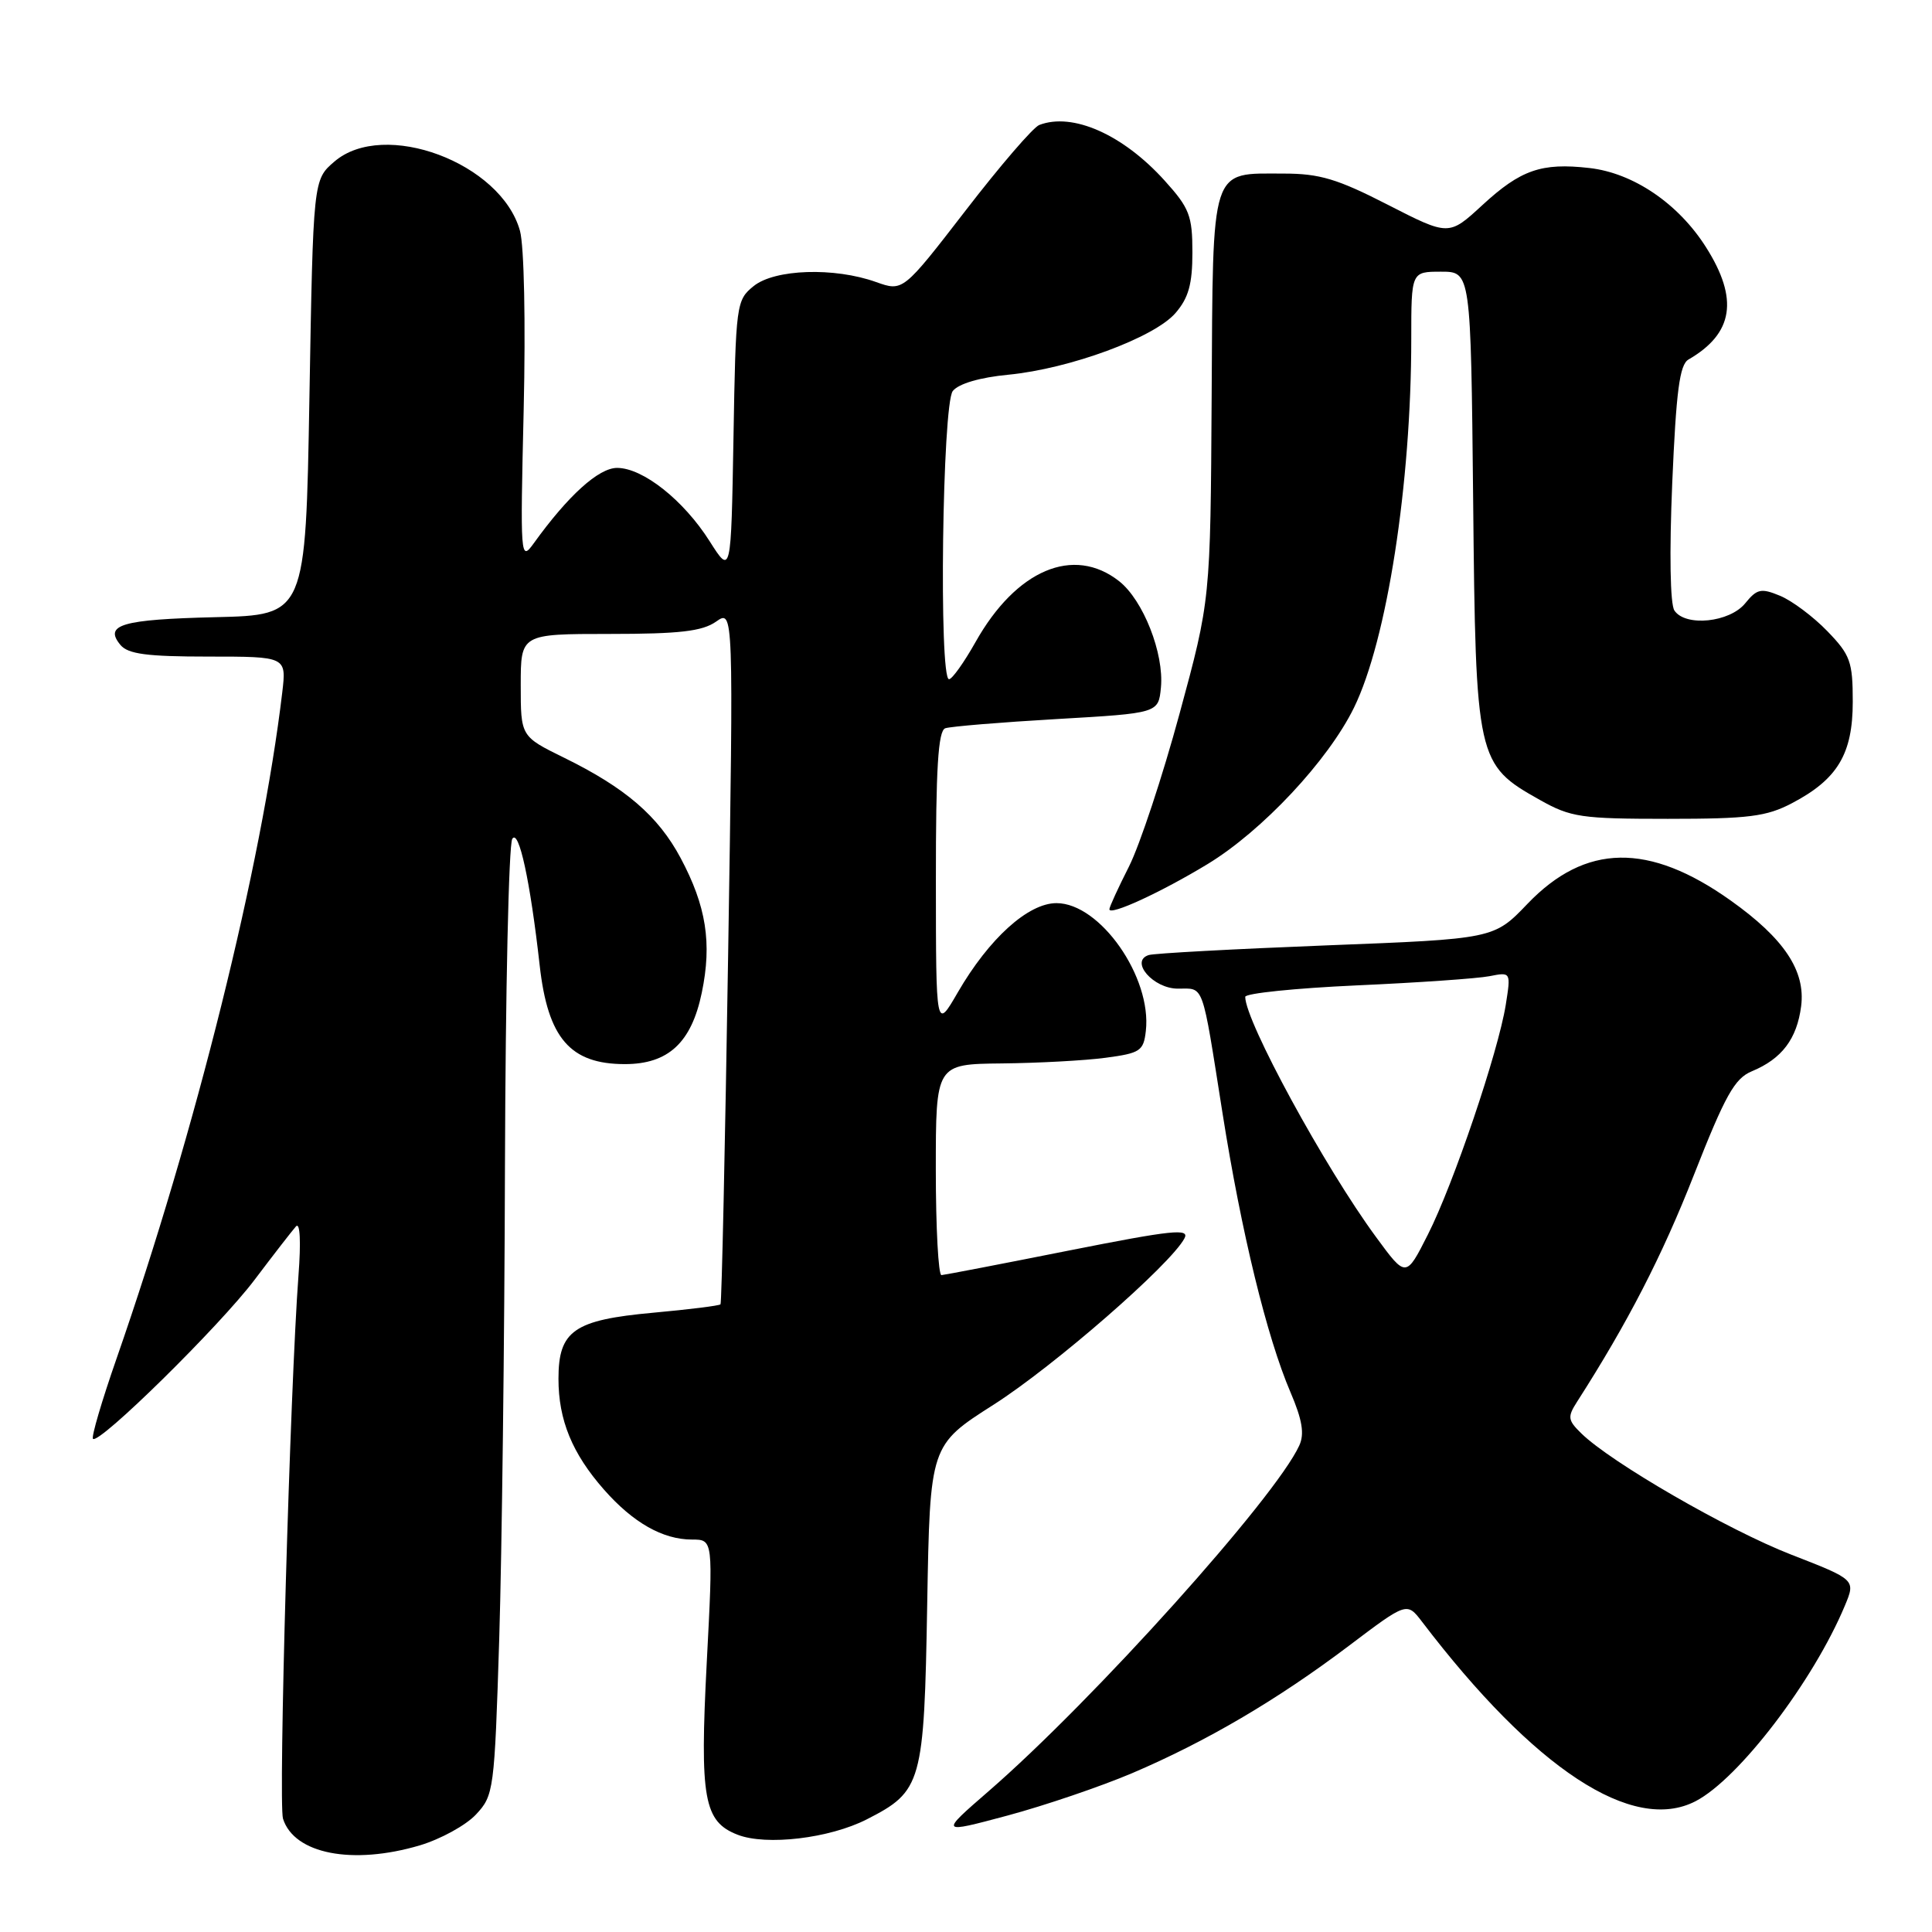 <?xml version="1.0" encoding="UTF-8" standalone="no"?>
<!DOCTYPE svg PUBLIC "-//W3C//DTD SVG 1.1//EN" "http://www.w3.org/Graphics/SVG/1.1/DTD/svg11.dtd" >
<svg xmlns="http://www.w3.org/2000/svg" xmlns:xlink="http://www.w3.org/1999/xlink" version="1.1" viewBox="0 0 256 256">
 <g >
 <path fill="currentColor"
d=" M 55.63 244.52 C 58.37 243.70 61.72 241.87 63.06 240.44 C 65.43 237.91 65.52 237.29 66.15 217.17 C 66.50 205.80 66.85 177.60 66.91 154.50 C 66.98 131.40 67.41 111.89 67.88 111.15 C 68.75 109.78 70.26 116.75 71.51 127.91 C 72.59 137.57 75.55 141.00 82.80 141.00 C 88.55 141.00 91.62 138.16 92.99 131.54 C 94.36 124.96 93.58 120.05 90.18 113.68 C 87.21 108.12 82.87 104.39 74.74 100.40 C 69.00 97.58 69.00 97.58 69.00 90.79 C 69.00 84.00 69.00 84.00 80.78 84.00 C 90.04 84.00 93.05 83.65 94.88 82.37 C 97.20 80.74 97.20 80.74 96.48 126.62 C 96.08 151.85 95.63 172.65 95.47 172.83 C 95.31 173.01 91.31 173.51 86.57 173.94 C 76.05 174.90 74.00 176.32 74.00 182.69 C 74.00 188.16 75.81 192.58 80.02 197.37 C 83.88 201.76 87.82 204.00 91.70 204.00 C 94.50 204.00 94.50 204.00 93.65 220.25 C 92.71 238.33 93.26 241.37 97.73 243.11 C 101.54 244.59 109.91 243.60 114.86 241.07 C 122.17 237.34 122.45 236.33 122.86 212.55 C 123.23 191.50 123.23 191.50 131.67 186.12 C 139.66 181.02 155.07 167.60 156.94 164.10 C 157.68 162.74 155.37 162.98 141.65 165.70 C 132.77 167.47 125.16 168.93 124.75 168.96 C 124.34 168.98 124.00 162.70 124.00 155.00 C 124.00 141.00 124.00 141.00 132.75 140.91 C 137.56 140.86 143.75 140.53 146.50 140.16 C 151.09 139.55 151.53 139.26 151.83 136.60 C 152.64 129.49 145.77 119.67 139.99 119.67 C 136.23 119.67 131.05 124.36 126.91 131.50 C 124.02 136.50 124.02 136.50 124.01 116.72 C 124.00 101.79 124.31 96.83 125.25 96.50 C 125.94 96.26 132.57 95.71 140.00 95.28 C 153.50 94.50 153.50 94.50 153.83 91.09 C 154.26 86.59 151.48 79.52 148.29 77.01 C 142.26 72.27 134.65 75.49 129.26 85.08 C 127.74 87.78 126.16 90.00 125.75 90.00 C 124.39 90.00 124.86 53.55 126.25 51.81 C 127.02 50.84 129.84 50.01 133.63 49.65 C 141.75 48.86 152.93 44.74 155.75 41.49 C 157.49 39.48 158.00 37.65 158.00 33.45 C 158.00 28.58 157.61 27.57 154.32 23.93 C 148.81 17.83 142.13 14.86 137.71 16.56 C 136.91 16.86 132.52 21.96 127.96 27.88 C 119.65 38.64 119.65 38.64 116.08 37.37 C 110.54 35.39 102.65 35.65 99.86 37.91 C 97.56 39.77 97.49 40.28 97.19 58.00 C 96.87 76.19 96.87 76.19 94.04 71.73 C 90.59 66.28 85.19 62.00 81.77 62.00 C 79.32 62.00 75.28 65.66 70.71 72.01 C 68.96 74.43 68.93 73.92 69.39 54.30 C 69.66 42.72 69.45 32.60 68.90 30.59 C 66.41 21.57 50.87 15.77 44.31 21.41 C 41.50 23.82 41.50 23.82 41.00 52.66 C 40.50 81.50 40.50 81.50 28.52 81.78 C 16.13 82.08 13.74 82.78 15.96 85.46 C 16.97 86.67 19.49 87.00 27.60 87.00 C 37.96 87.00 37.96 87.00 37.40 91.75 C 34.67 114.74 25.92 149.93 15.45 180.00 C 13.49 185.62 12.08 190.42 12.32 190.65 C 13.11 191.45 29.12 175.70 33.74 169.57 C 36.26 166.23 38.73 163.05 39.22 162.50 C 39.76 161.91 39.89 164.54 39.55 169.00 C 38.45 183.60 36.86 239.00 37.50 240.99 C 38.98 245.66 46.71 247.16 55.63 244.52 Z  M 150.00 234.96 C 159.83 230.77 169.25 225.24 178.73 218.08 C 186.42 212.27 186.42 212.27 188.42 214.88 C 203.31 234.42 216.34 242.98 224.67 238.67 C 230.39 235.71 240.27 222.77 244.45 212.77 C 245.89 209.32 245.89 209.32 237.33 205.99 C 228.93 202.72 213.44 193.77 209.52 189.92 C 207.74 188.18 207.68 187.75 208.97 185.74 C 215.67 175.29 220.23 166.44 224.45 155.69 C 228.60 145.13 229.85 142.89 232.13 141.95 C 236.11 140.30 238.10 137.66 238.66 133.33 C 239.26 128.64 236.41 124.36 229.32 119.32 C 218.48 111.61 210.08 111.75 202.40 119.76 C 197.95 124.41 197.95 124.41 175.72 125.27 C 163.50 125.75 152.92 126.32 152.21 126.55 C 149.66 127.37 152.81 131.00 156.07 131.00 C 159.60 131.00 159.21 129.92 161.99 147.50 C 164.49 163.33 167.87 177.19 171.00 184.49 C 172.56 188.14 172.87 190.00 172.16 191.54 C 169.02 198.43 144.87 225.31 131.00 237.34 C 124.50 242.98 124.50 242.98 133.50 240.57 C 138.45 239.24 145.88 236.71 150.00 234.96 Z  M 160.02 114.49 C 167.26 110.09 175.99 100.76 179.41 93.77 C 183.78 84.84 187.00 64.11 187.00 44.89 C 187.00 36.00 187.00 36.00 190.95 36.00 C 194.89 36.00 194.89 36.00 195.20 66.25 C 195.54 100.76 195.66 101.29 204.05 106.00 C 208.14 108.30 209.52 108.50 221.00 108.50 C 231.70 108.50 234.07 108.20 237.44 106.43 C 243.49 103.26 245.50 99.90 245.50 92.98 C 245.50 87.67 245.18 86.78 242.12 83.62 C 240.26 81.70 237.45 79.60 235.88 78.95 C 233.35 77.90 232.81 78.02 231.25 79.94 C 229.19 82.48 223.33 83.08 221.87 80.90 C 221.30 80.07 221.19 73.25 221.58 64.00 C 222.10 51.82 222.56 48.32 223.73 47.64 C 229.70 44.19 230.41 39.62 226.05 32.75 C 222.39 26.97 216.41 22.91 210.58 22.26 C 204.25 21.54 201.50 22.50 196.43 27.17 C 191.98 31.27 191.98 31.27 183.91 27.14 C 177.22 23.71 174.86 23.00 170.11 23.00 C 160.30 23.00 160.73 21.64 160.55 52.59 C 160.39 79.50 160.39 79.50 156.29 94.59 C 154.04 102.89 151.02 111.99 149.60 114.81 C 148.17 117.63 147.00 120.18 147.00 120.48 C 147.00 121.39 153.86 118.23 160.02 114.49 Z  M 182.33 163.91 C 175.55 154.69 165.00 135.32 165.00 132.09 C 165.00 131.62 171.64 130.94 179.75 130.57 C 187.86 130.21 195.78 129.66 197.36 129.35 C 200.21 128.79 200.21 128.79 199.52 133.15 C 198.52 139.39 192.60 156.88 189.20 163.59 C 186.30 169.33 186.30 169.33 182.33 163.91 Z "/>
</g>
</svg>